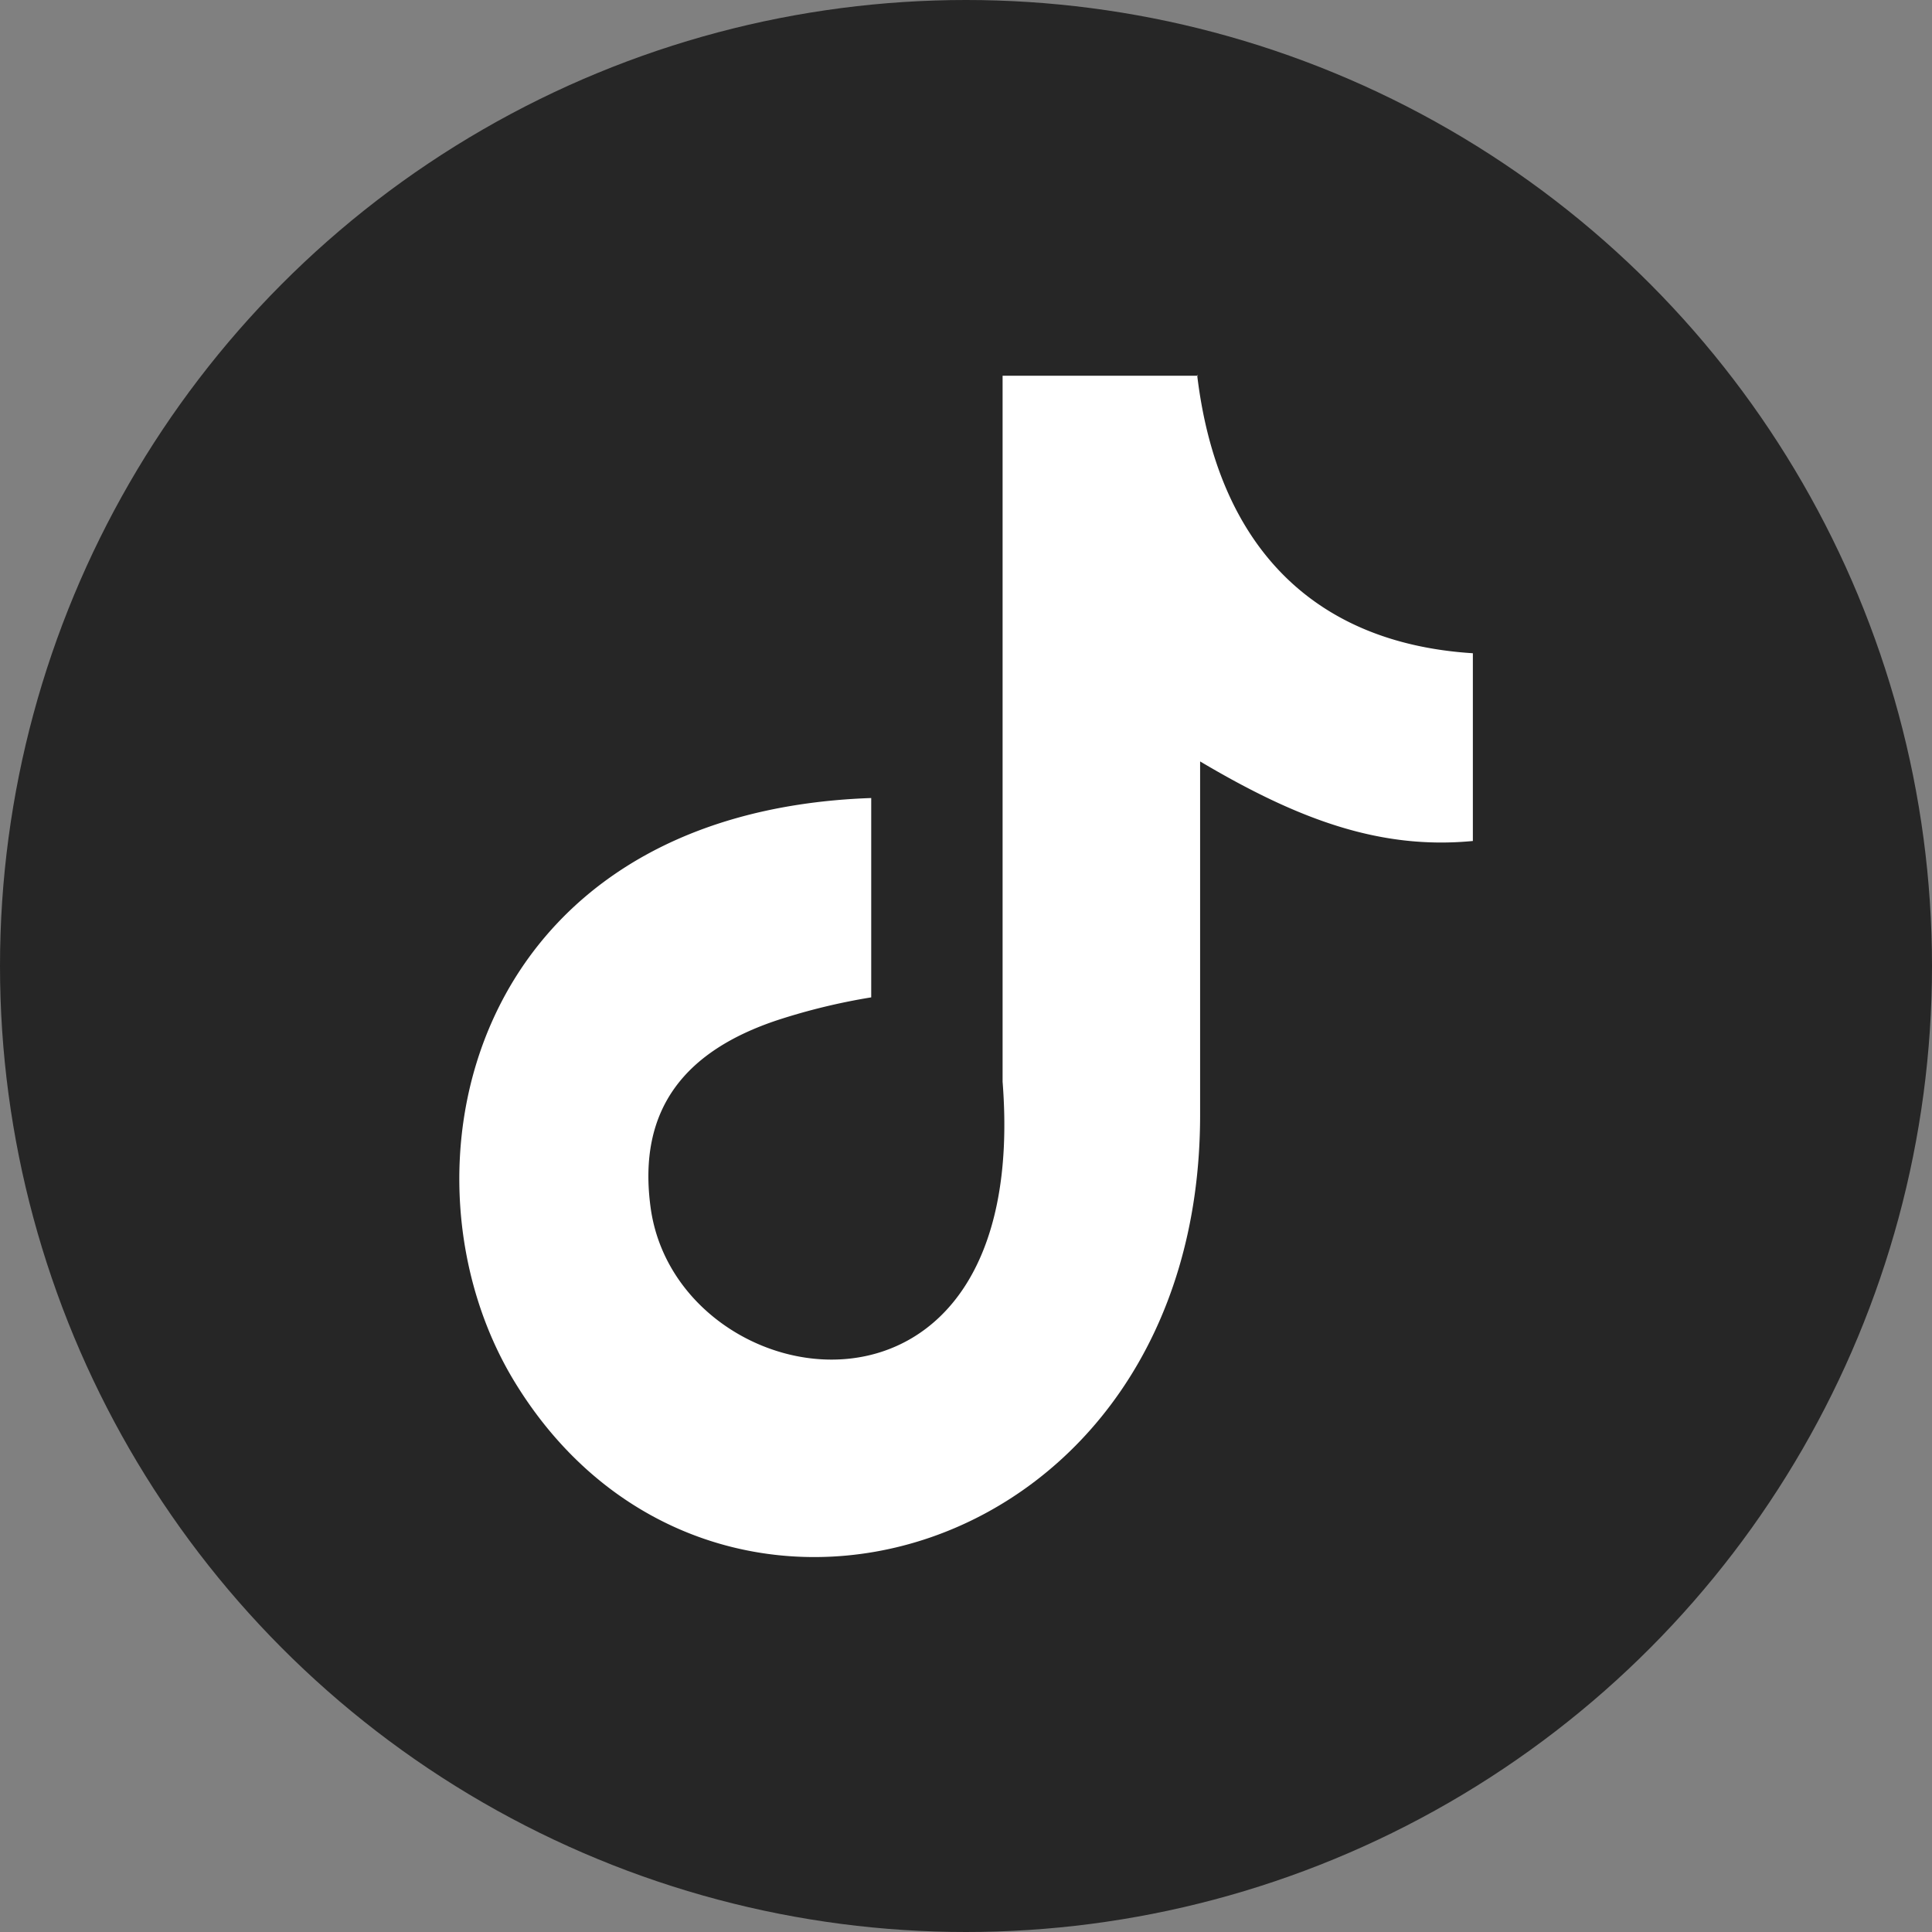 <svg xmlns="http://www.w3.org/2000/svg" viewBox="0 0 85 85"><rect x="0" y="0" width="85" height="85" fill="#808080" stroke="none"/><defs><style>.cls-1{fill:#262626;}.cls-2{fill:#fff;fill-rule:evenodd;}</style></defs><title>TikTok_2</title><g id="Circle_Black" data-name="Circle Black"><g id="TikTok"><circle id="back" class="cls-1" cx="42.5" cy="42.5" r="42.5"/><path class="cls-2" d="M52.67,16.5c.88,7.39,5,11.79,12.13,12.24V37c-4.15.4-7.78-1-12-3.5V49.05c0,19.74-21.52,25.89-30.15,11.76-5.56-9.09-2.15-25.08,15.68-25.7v8.77a27.54,27.54,0,0,0-4.12,1c-4,1.33-6.2,3.86-5.58,8.29,1.21,8.49,16.78,11,15.48-5.58V16.53h8.6Z"/></g></g></svg>